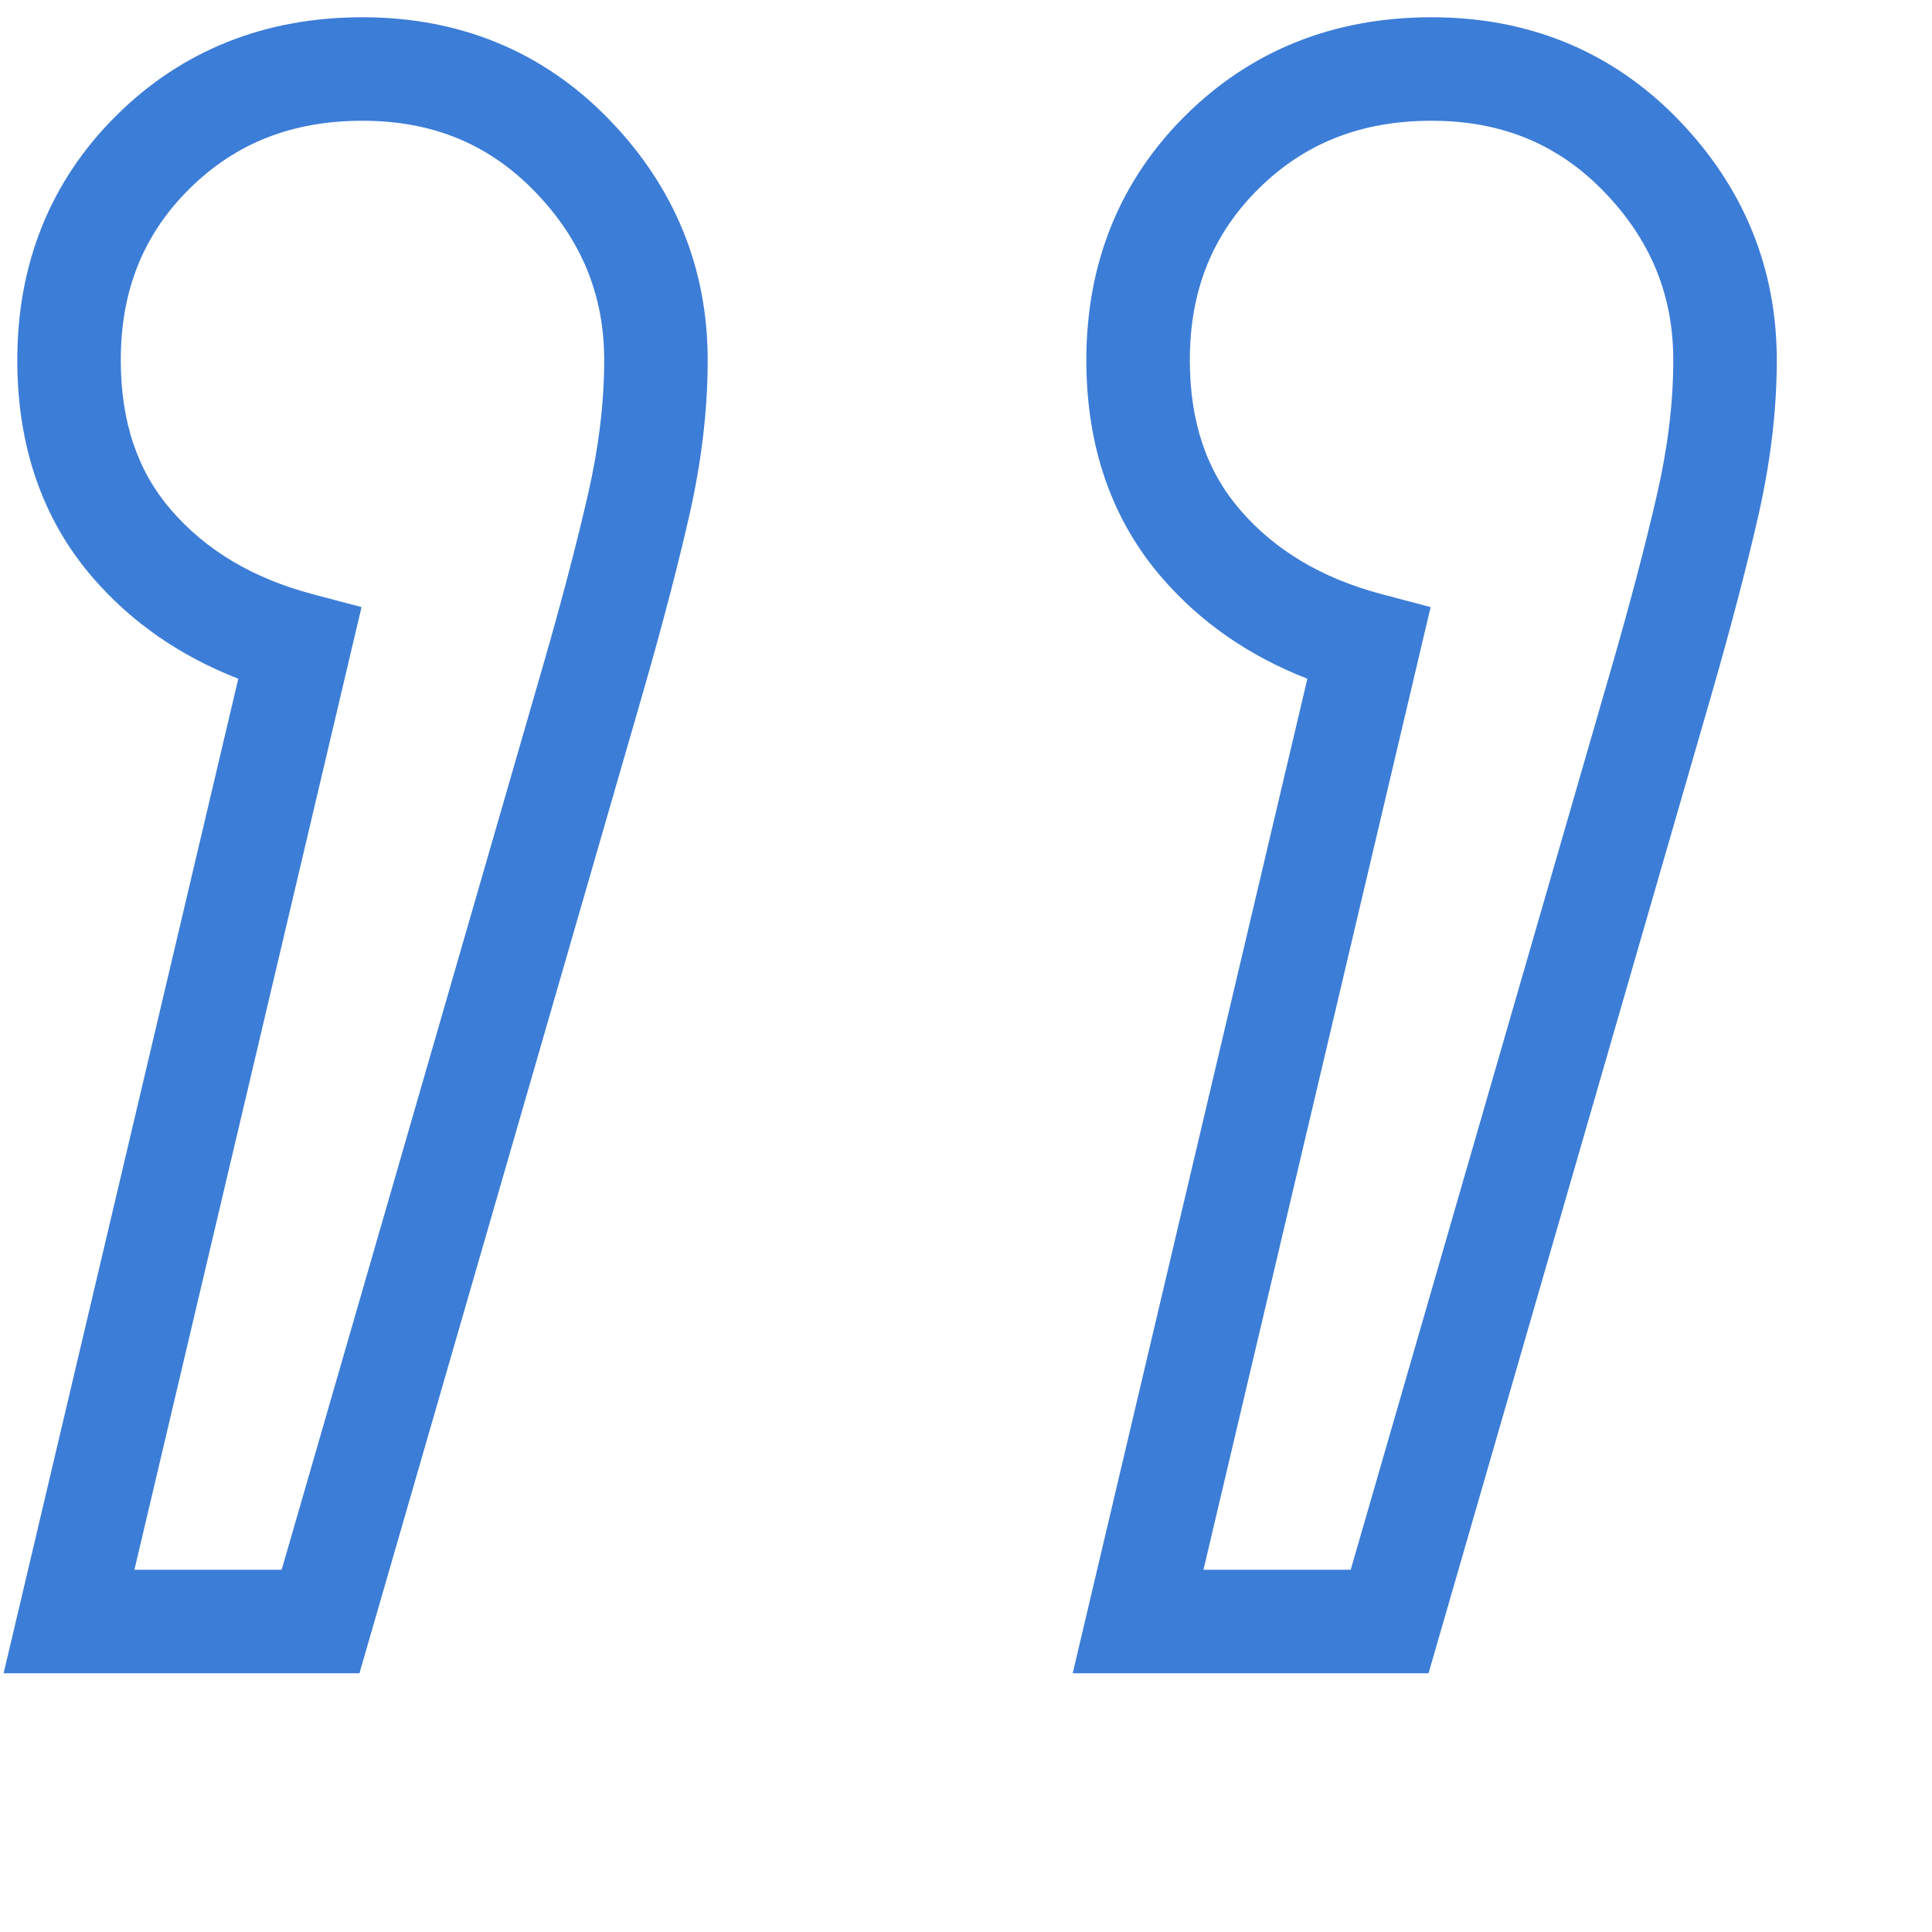 <svg width="56" height="56" viewBox="0 0 56 56" fill="none" xmlns="http://www.w3.org/2000/svg">
<path fill-rule="evenodd" clip-rule="evenodd" d="M2.688 16.742C3.811 18.041 5.224 19.018 6.907 19.673L0.105 48.5H10.419L18.631 20.095C19.179 18.194 19.625 16.493 19.969 14.991C20.331 13.411 20.513 11.893 20.513 10.438C20.513 7.769 19.55 5.42 17.661 3.468C15.754 1.498 13.339 0.5 10.507 0.5C7.688 0.5 5.281 1.455 3.375 3.346C1.466 5.239 0.501 7.633 0.501 10.438C0.501 12.928 1.228 15.052 2.688 16.742ZM17.045 14.321C16.714 15.766 16.282 17.413 15.749 19.263L8.164 45.5H3.896L10.479 17.597L9.068 17.224C7.326 16.763 5.969 15.95 4.958 14.78C3.988 13.658 3.501 12.233 3.501 10.438C3.501 8.421 4.155 6.797 5.487 5.476C6.822 4.152 8.465 3.5 10.507 3.5C12.536 3.5 14.171 4.176 15.505 5.554C16.856 6.95 17.513 8.553 17.513 10.438C17.513 11.66 17.358 12.955 17.045 14.321ZM46.736 19.263C47.269 17.413 47.701 15.766 48.032 14.321C48.345 12.955 48.501 11.66 48.501 10.438C48.501 8.553 47.844 6.95 46.492 5.554C45.158 4.176 43.523 3.5 41.494 3.5C39.453 3.5 37.809 4.152 36.475 5.476C35.143 6.797 34.488 8.421 34.488 10.438C34.488 12.233 34.976 13.658 35.946 14.78C36.957 15.95 38.313 16.763 40.055 17.224L41.467 17.597L34.883 45.5H39.151L46.736 19.263ZM31.488 10.438C31.488 12.928 32.215 15.052 33.676 16.742C34.798 18.041 36.211 19.018 37.895 19.673L31.093 48.5H41.407L49.619 20.095C50.166 18.194 50.612 16.493 50.956 14.991C51.318 13.411 51.501 11.893 51.501 10.438C51.501 7.769 50.537 5.42 48.648 3.468C46.742 1.498 44.326 0.5 41.494 0.5C38.675 0.5 36.268 1.455 34.362 3.346C32.453 5.239 31.488 7.633 31.488 10.438Z" fill="#3C7DD7"/>
</svg>

